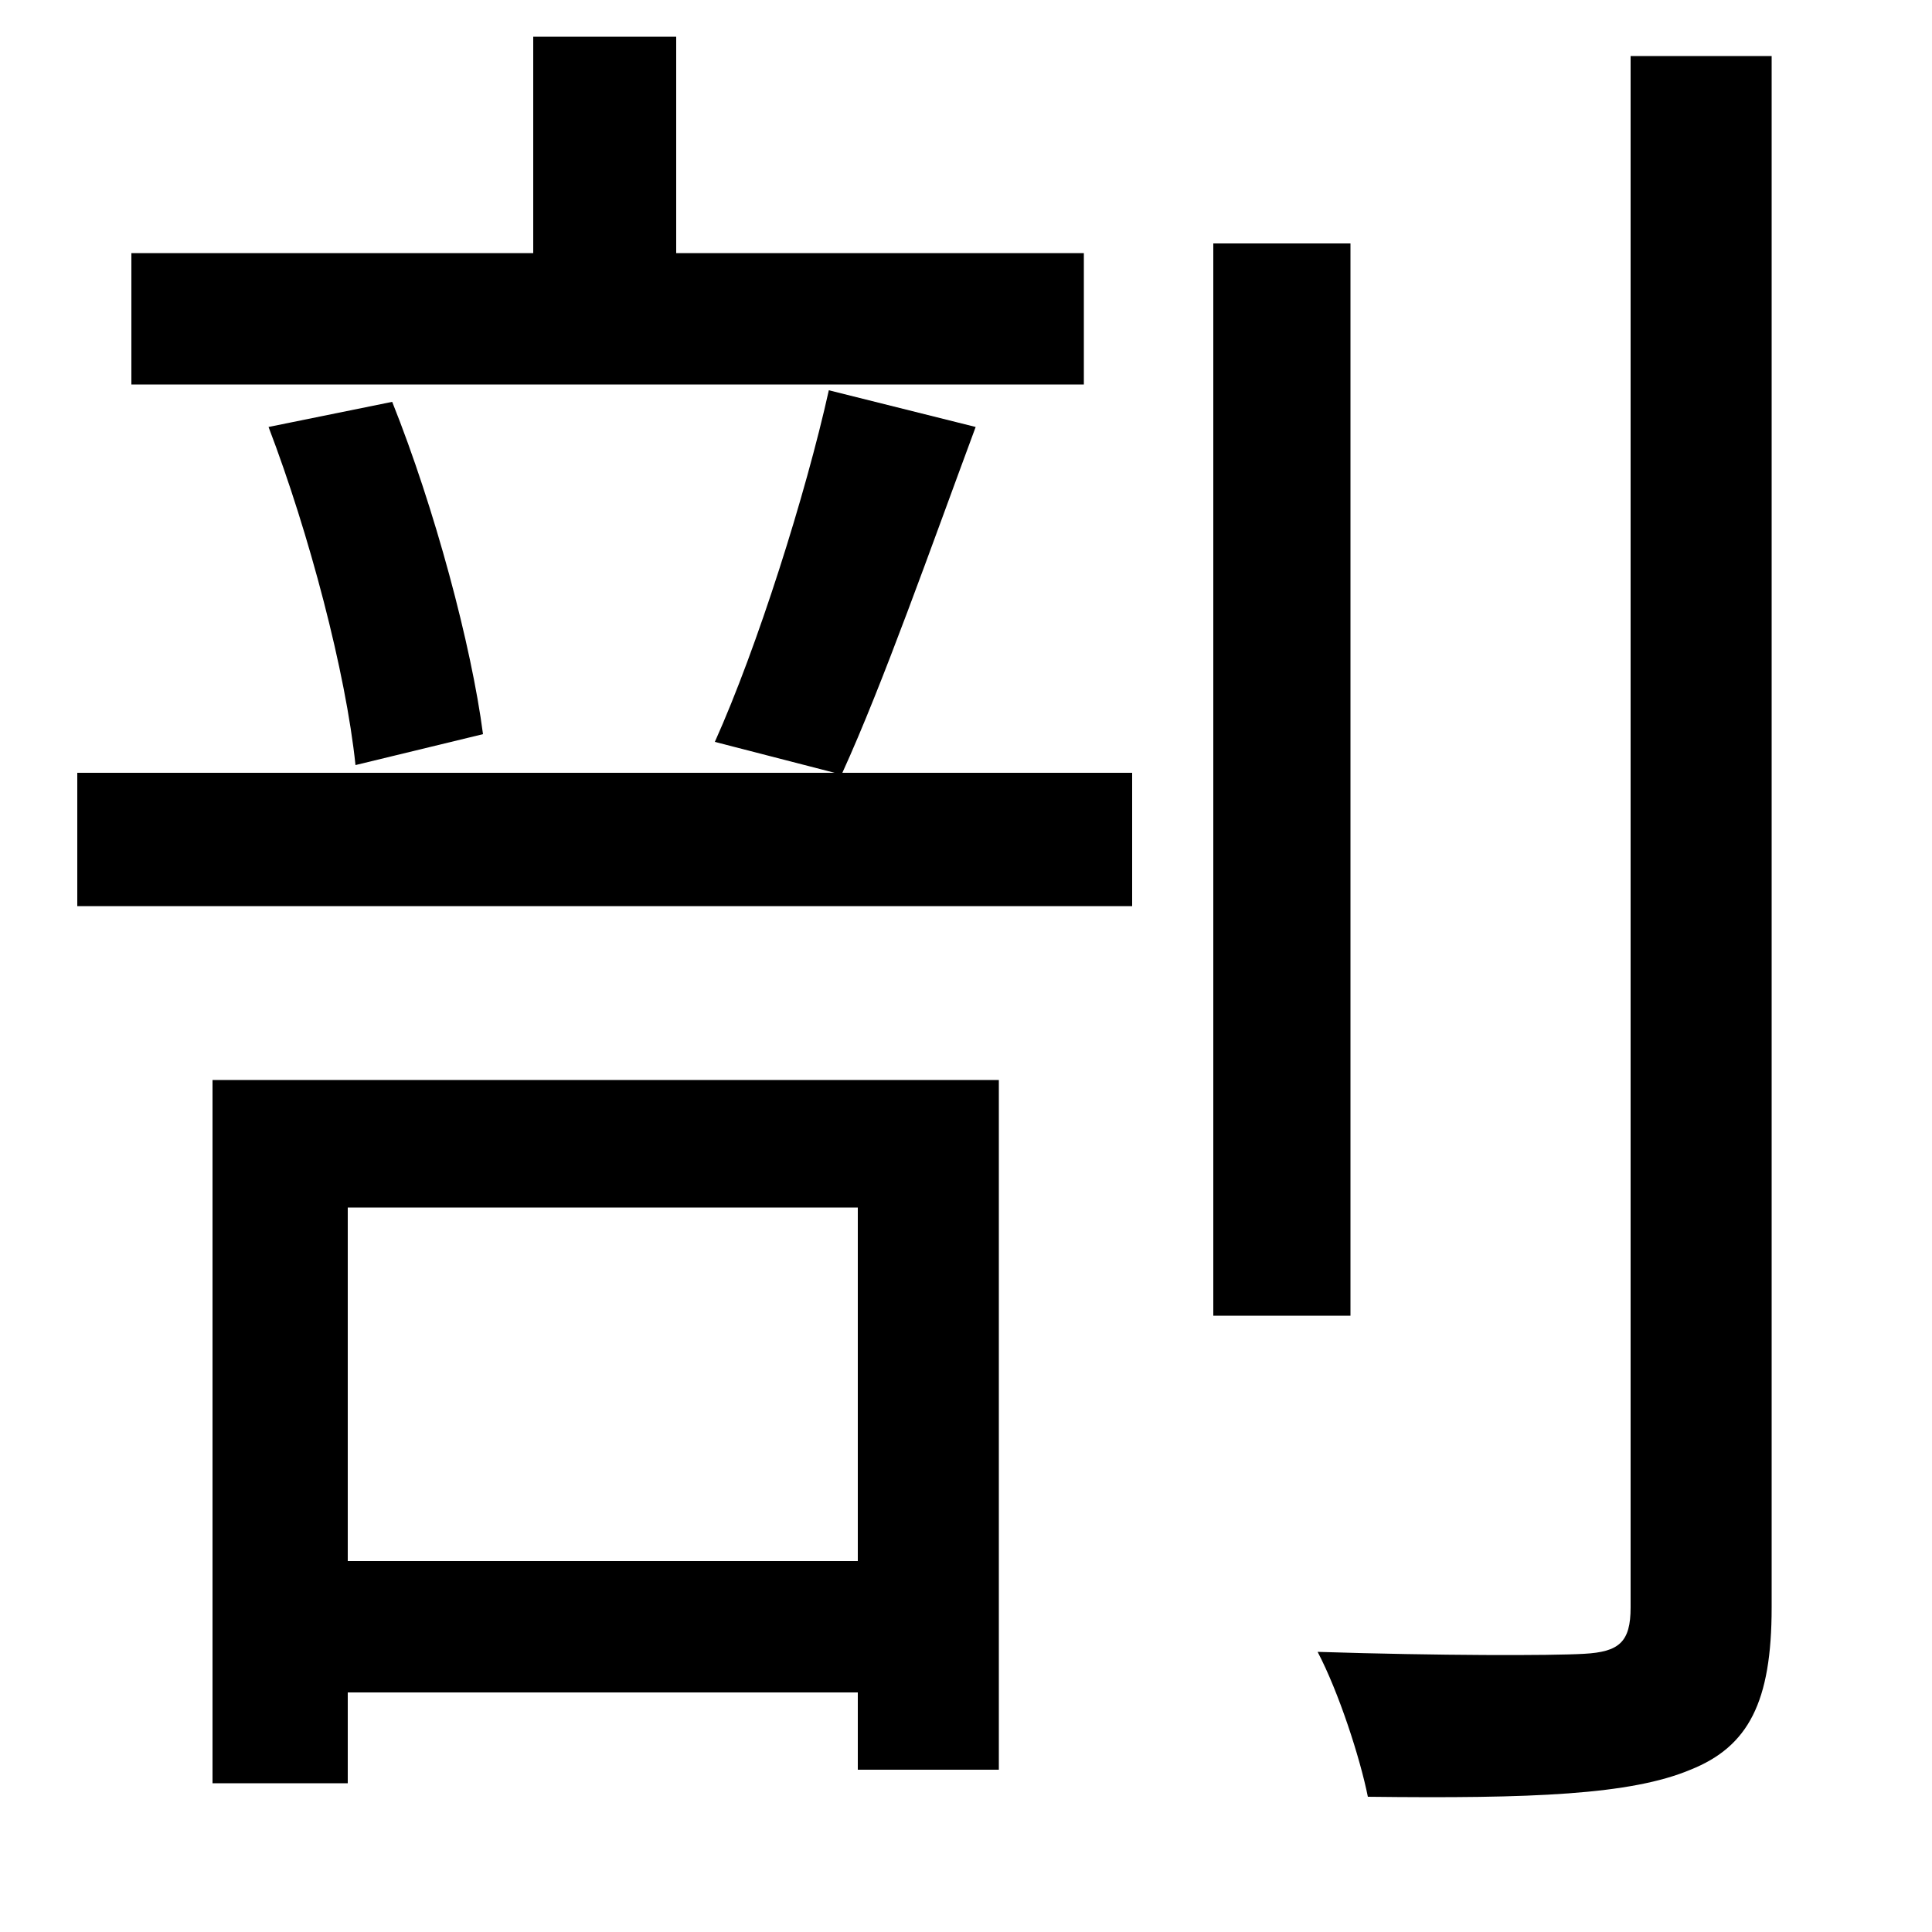 <svg xmlns="http://www.w3.org/2000/svg"
    viewBox="0 0 1000 1000">
  <!--
© 2014-2021 Adobe (http://www.adobe.com/).
Noto is a trademark of Google Inc.
This Font Software is licensed under the SIL Open Font License, Version 1.1. This Font Software is distributed on an "AS IS" BASIS, WITHOUT WARRANTIES OR CONDITIONS OF ANY KIND, either express or implied. See the SIL Open Font License for the specific language, permissions and limitations governing your use of this Font Software.
http://scripts.sil.org/OFL
  -->
<path d="M628 126L628 681 699 681 699 126ZM844 29L844 832C844 850 838 855 820 856 803 857 745 857 682 855 693 876 704 910 708 930 793 931 844 929 875 916 905 904 917 881 917 832L917 29ZM139 221C160 276 179 348 184 396L250 380C244 334 225 263 203 208ZM276 19L276 131 68 131 68 199 561 199 561 131 350 131 350 19ZM429 202C417 256 392 335 370 384L432 400 40 400 40 469 586 469 586 400 436 400C457 354 482 283 505 221ZM110 559L110 923 180 923 180 876 444 876 444 916 517 916 517 559ZM180 808L180 625 444 625 444 808Z"/>
</svg>